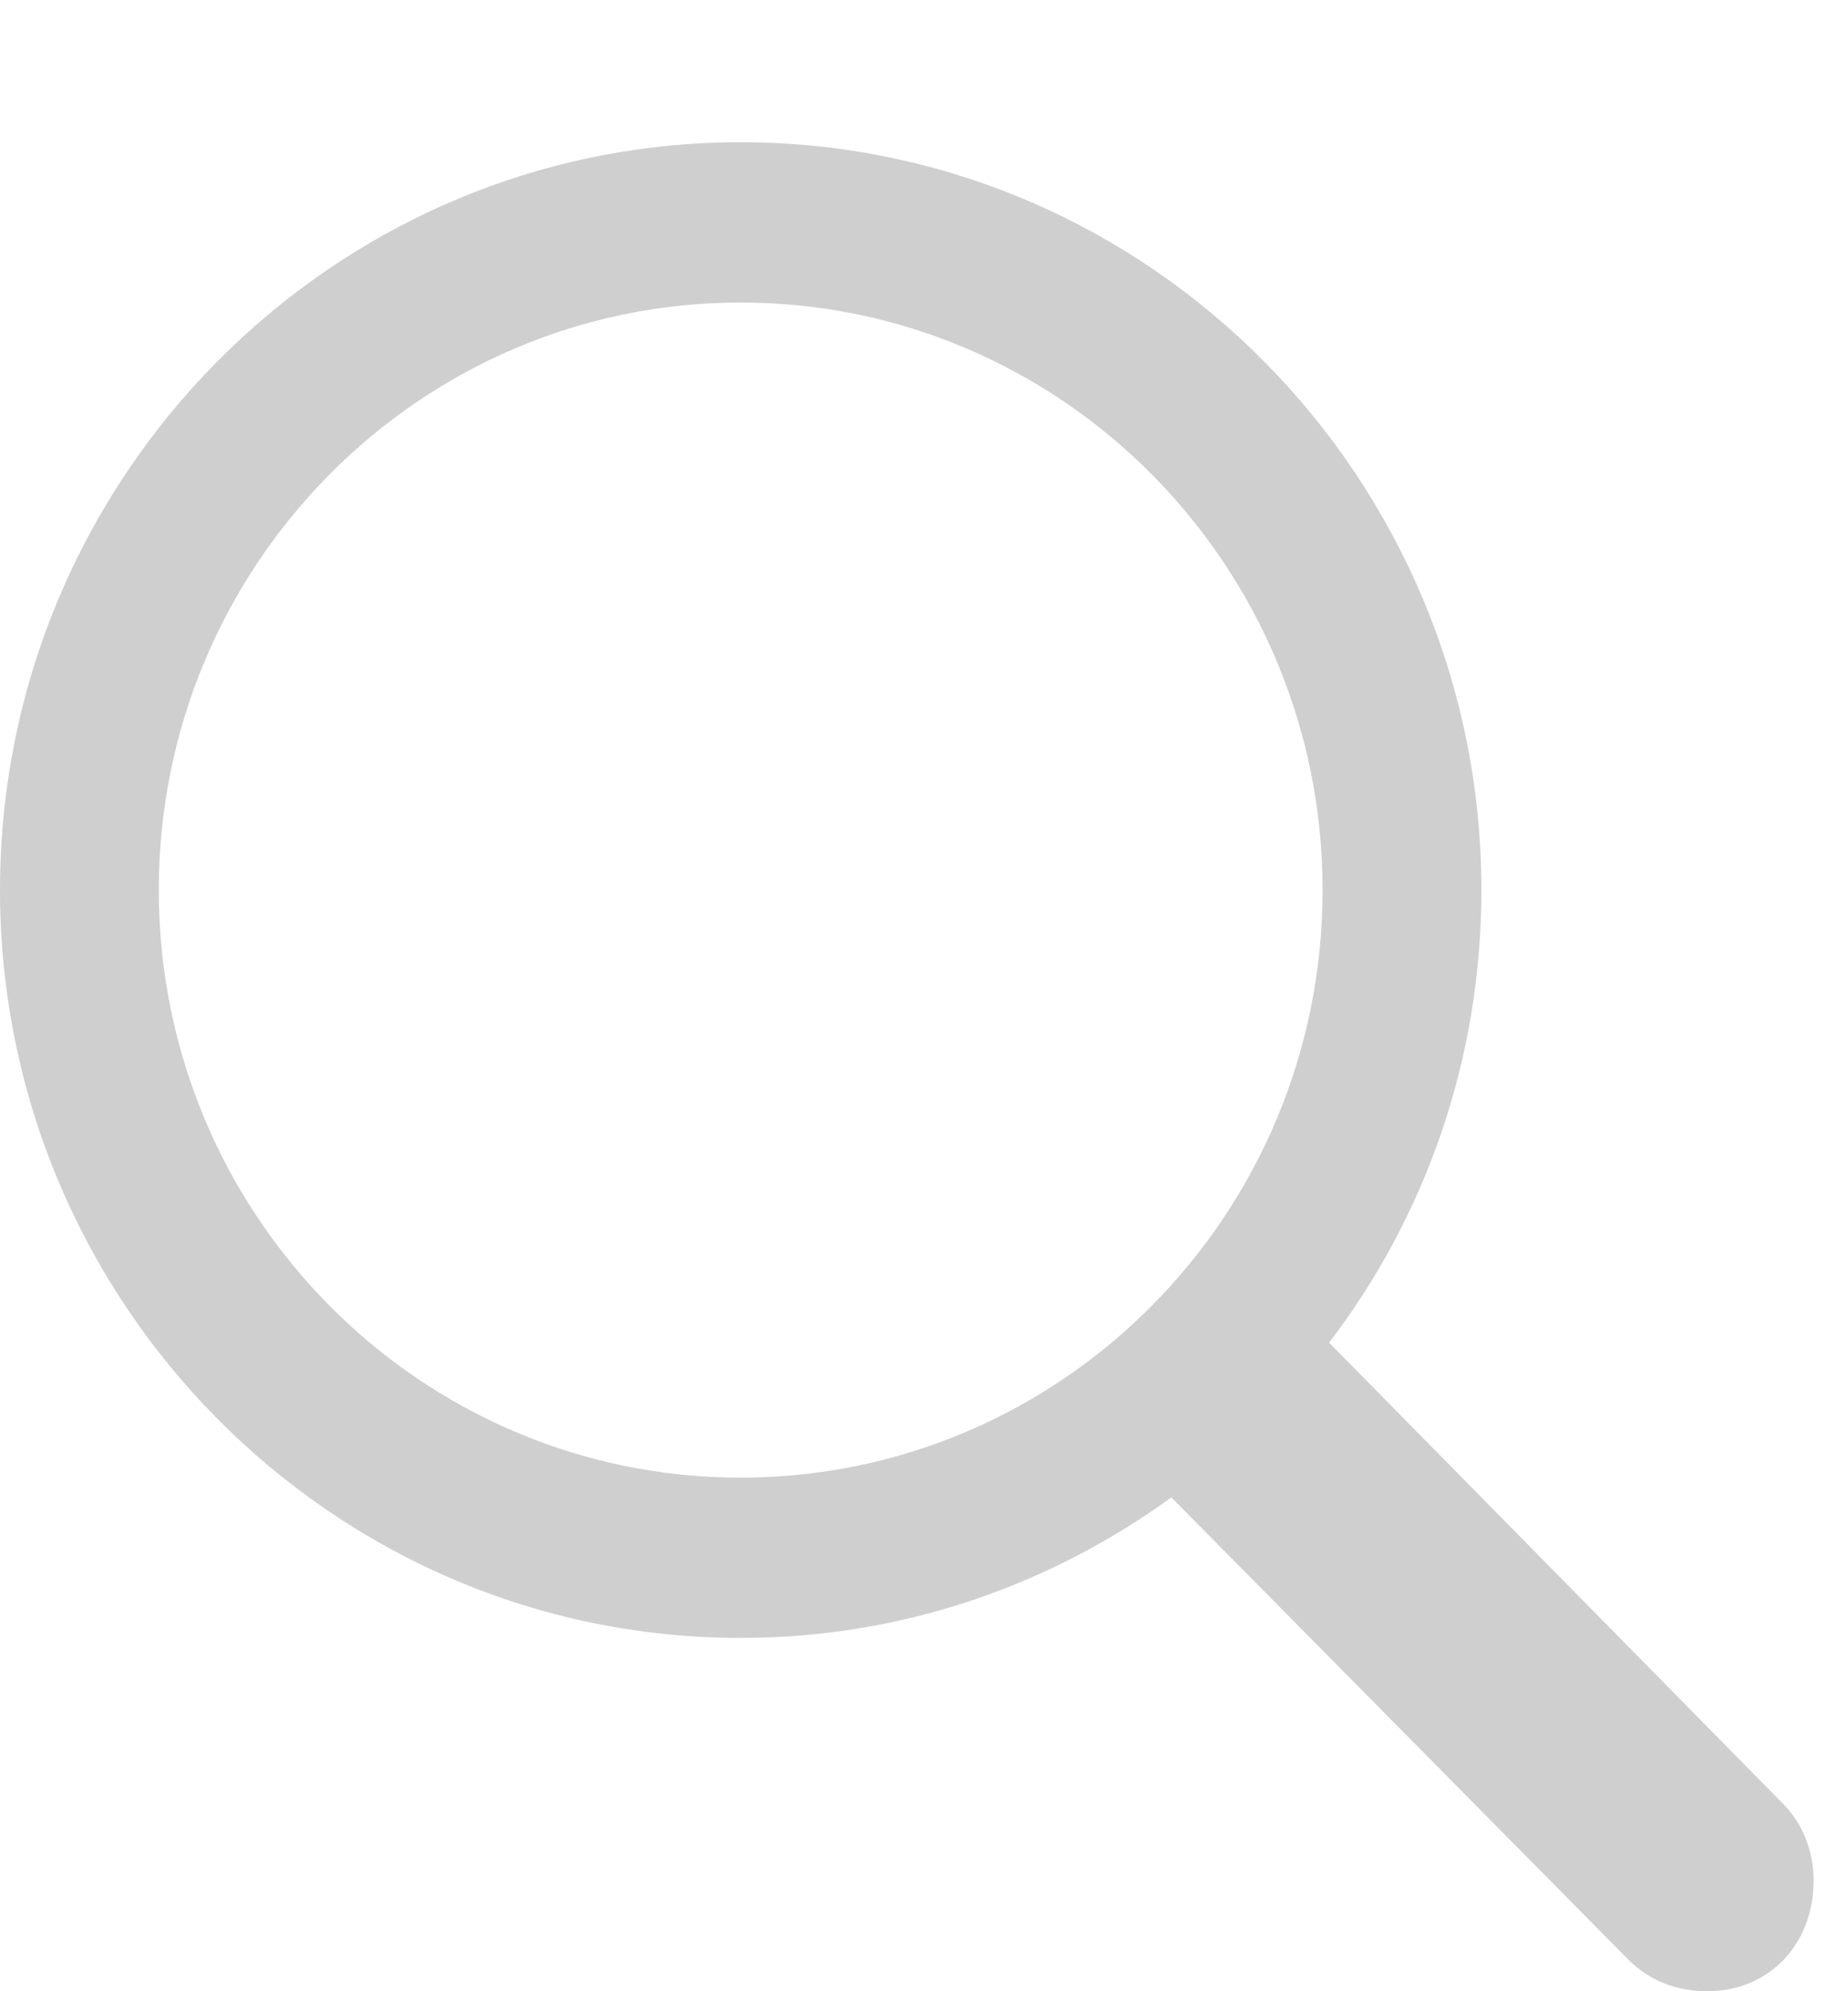 <svg width="13" height="14" viewBox="0 0 13 14" fill="none" xmlns="http://www.w3.org/2000/svg">
<g clip-path="url(#clip0_1661_30849)">
<path d="M0 6.258C0 9.157 2.338 11.516 5.21 11.516C6.347 11.516 7.385 11.147 8.24 10.528L11.453 13.776C11.603 13.928 11.799 14 12.008 14C12.451 14 12.758 13.664 12.758 13.223C12.758 13.012 12.68 12.82 12.543 12.682L9.35 9.44C10.023 8.558 10.421 7.457 10.421 6.258C10.421 3.359 8.083 1 5.21 1C2.338 1 0 3.359 0 6.258ZM1.117 6.258C1.117 3.978 2.951 2.127 5.21 2.127C7.47 2.127 9.304 3.978 9.304 6.258C9.304 8.538 7.47 10.389 5.21 10.389C2.951 10.389 1.117 8.538 1.117 6.258Z" fill="#CFCFCF"/>
</g>
<defs>
<clipPath id="clip0_1661_30849">
<rect width="13" height="14" fill="white"/>
</clipPath>
</defs>
</svg>
